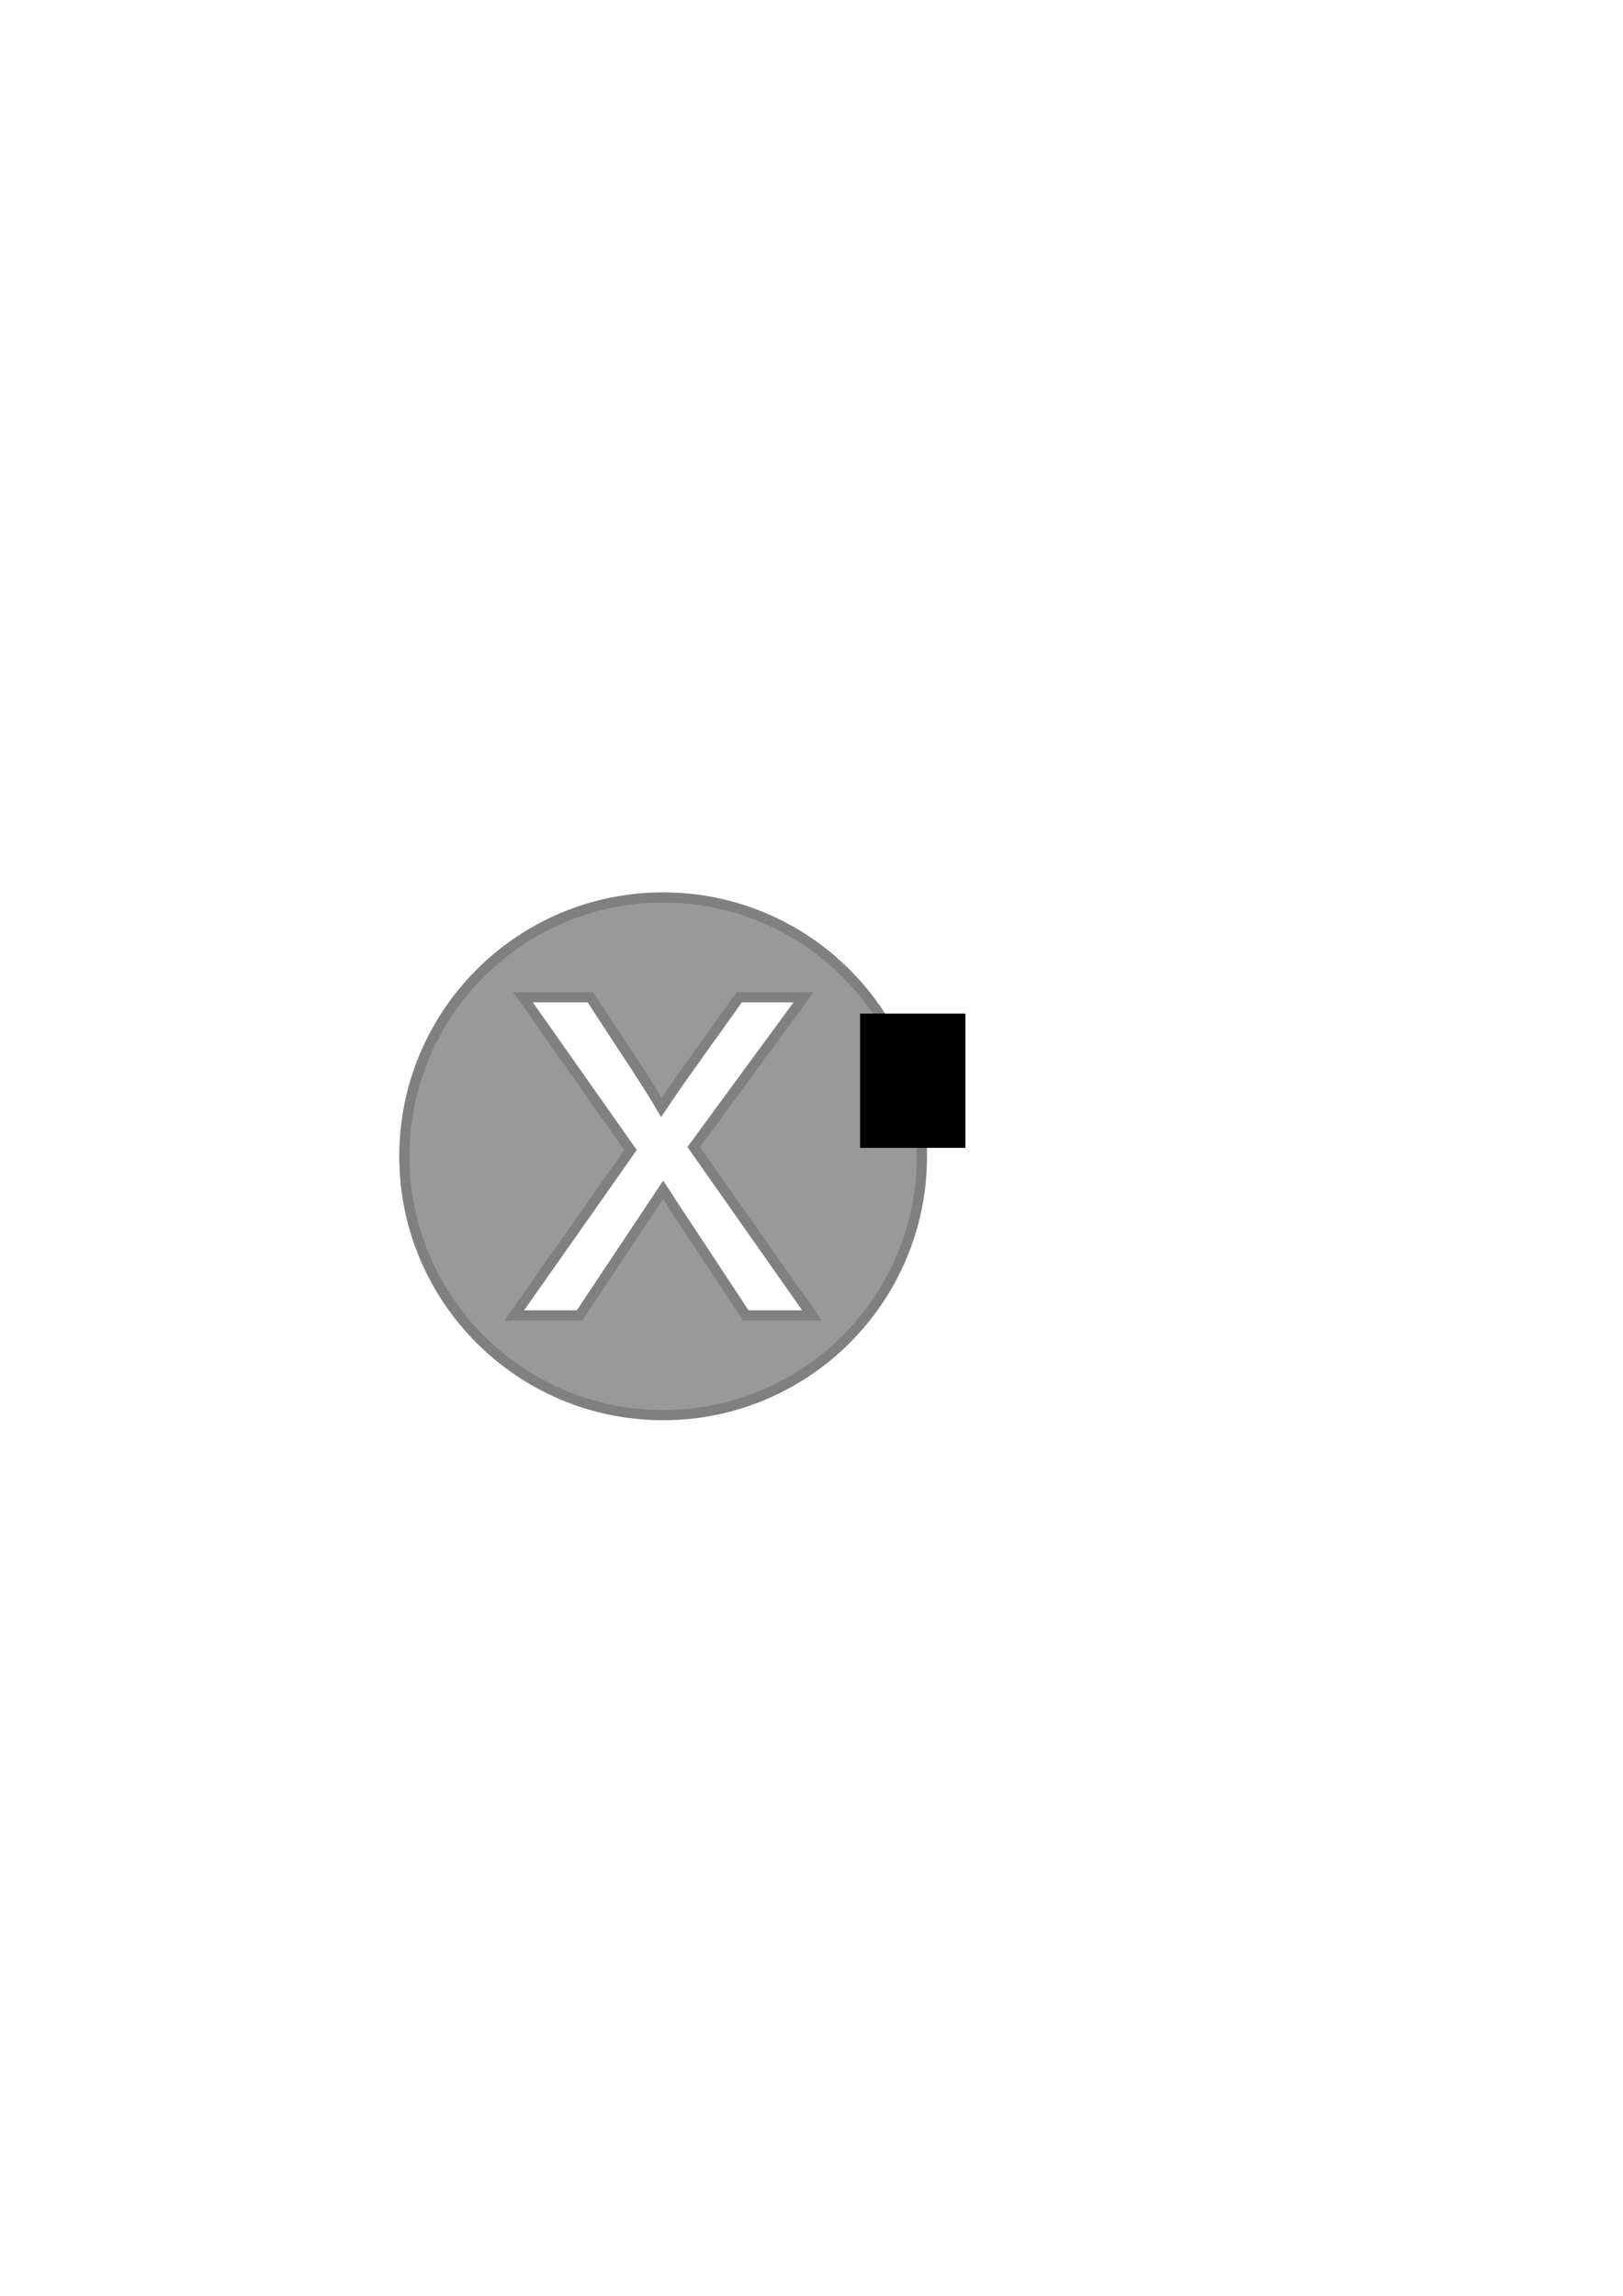 <?xml version="1.0" encoding="UTF-8" standalone="no"?>
<!-- Created with Inkscape (http://www.inkscape.org/) -->

<svg
   xmlns:dc="http://purl.org/dc/elements/1.1/"
   xmlns:cc="http://creativecommons.org/ns#"
   xmlns:rdf="http://www.w3.org/1999/02/22-rdf-syntax-ns#"
   xmlns:svg="http://www.w3.org/2000/svg"
   xmlns="http://www.w3.org/2000/svg"
   xmlns:sodipodi="http://sodipodi.sourceforge.net/DTD/sodipodi-0.dtd"
   xmlns:inkscape="http://www.inkscape.org/namespaces/inkscape"
   width="210mm"
   height="297mm"
   id="svg2"
   version="1.1"
   inkscape:version="0.48.5 r10040"
   sodipodi:docname="Qui Button.svg"
   inkscape:export-filename="C:\Users\Public\Documents\Unity Projects\Demineur\Assets\Images\UI\Pannel.png"
   inkscape:export-xdpi="44.43"
   inkscape:export-ydpi="44.43">
  <defs
     id="defs4">
    <marker
       inkscape:stockid="Arrow1Lstart"
       orient="auto"
       refY="0.0"
       refX="0.0"
       id="Arrow1Lstart"
       style="overflow:visible">
      <path
         id="path3761"
         d="M 0.0,0.0 L 5.0,-5.0 L -12.5,0.0 L 5.0,5.0 L 0.0,0.0 z "
         style="fill-rule:evenodd;stroke:#000000;stroke-width:1.0pt"
         transform="scale(0.8) translate(12.5,0)" />
    </marker>
  </defs>
  <sodipodi:namedview
     id="base"
     pagecolor="#ffffff"
     bordercolor="#666666"
     borderopacity="1.0"
     inkscape:pageopacity="0.0"
     inkscape:pageshadow="2"
     inkscape:zoom="0.98994949"
     inkscape:cx="186.14014"
     inkscape:cy="473.68494"
     inkscape:document-units="px"
     inkscape:current-layer="g4829"
     showgrid="false"
     inkscape:window-width="1366"
     inkscape:window-height="705"
     inkscape:window-x="-8"
     inkscape:window-y="-8"
     inkscape:window-maximized="1" />
  <g
     inkscape:label="Calque 1"
     inkscape:groupmode="layer"
     id="layer1">
    <g
       transform="translate(360,-38.571)"
       id="g4829">
      <path
         style="fill:#999999;fill-opacity:1;stroke:#808080;stroke-width:5;stroke-miterlimit:4;stroke-opacity:1;stroke-dasharray:none"
         d="M 324.281 438.812 C 254.394 438.812 197.75 495.488 197.75 565.375 C 197.75 635.262 254.394 691.906 324.281 691.906 C 394.169 691.906 450.844 635.262 450.844 565.375 C 450.844 495.488 394.169 438.812 324.281 438.812 z M 255.75 487.594 L 288.719 487.594 L 312.594 524.062 C 317.086 530.996 320.703 536.813 323.438 541.5 C 327.734 535.055 331.668 529.324 335.281 524.344 L 361.5 487.594 L 393 487.594 L 339.25 560.844 L 397.094 643.156 L 364.719 643.156 L 332.812 594.812 L 324.312 581.781 L 283.438 643.156 L 251.5 643.156 L 308.344 562.281 L 255.75 487.594 z "
         transform="translate(-360,38.571)"
         id="path3015" />
      <flowRoot
         xml:space="preserve"
         id="flowRoot3791"
         style="fill:black;stroke:none;stroke-opacity:1;stroke-width:1px;stroke-linejoin:miter;stroke-linecap:butt;fill-opacity:1;font-family:Sans;font-style:normal;font-weight:normal;font-size:40px;line-height:125%;letter-spacing:0px;word-spacing:0px"><flowRegion
           id="flowRegion3793"><rect
             id="rect3795"
             width="51.518"
             height="65.66"
             x="60.609"
             y="534.154" /></flowRegion><flowPara
           id="flowPara3797"></flowPara></flowRoot>    </g>
  </g>
</svg>
